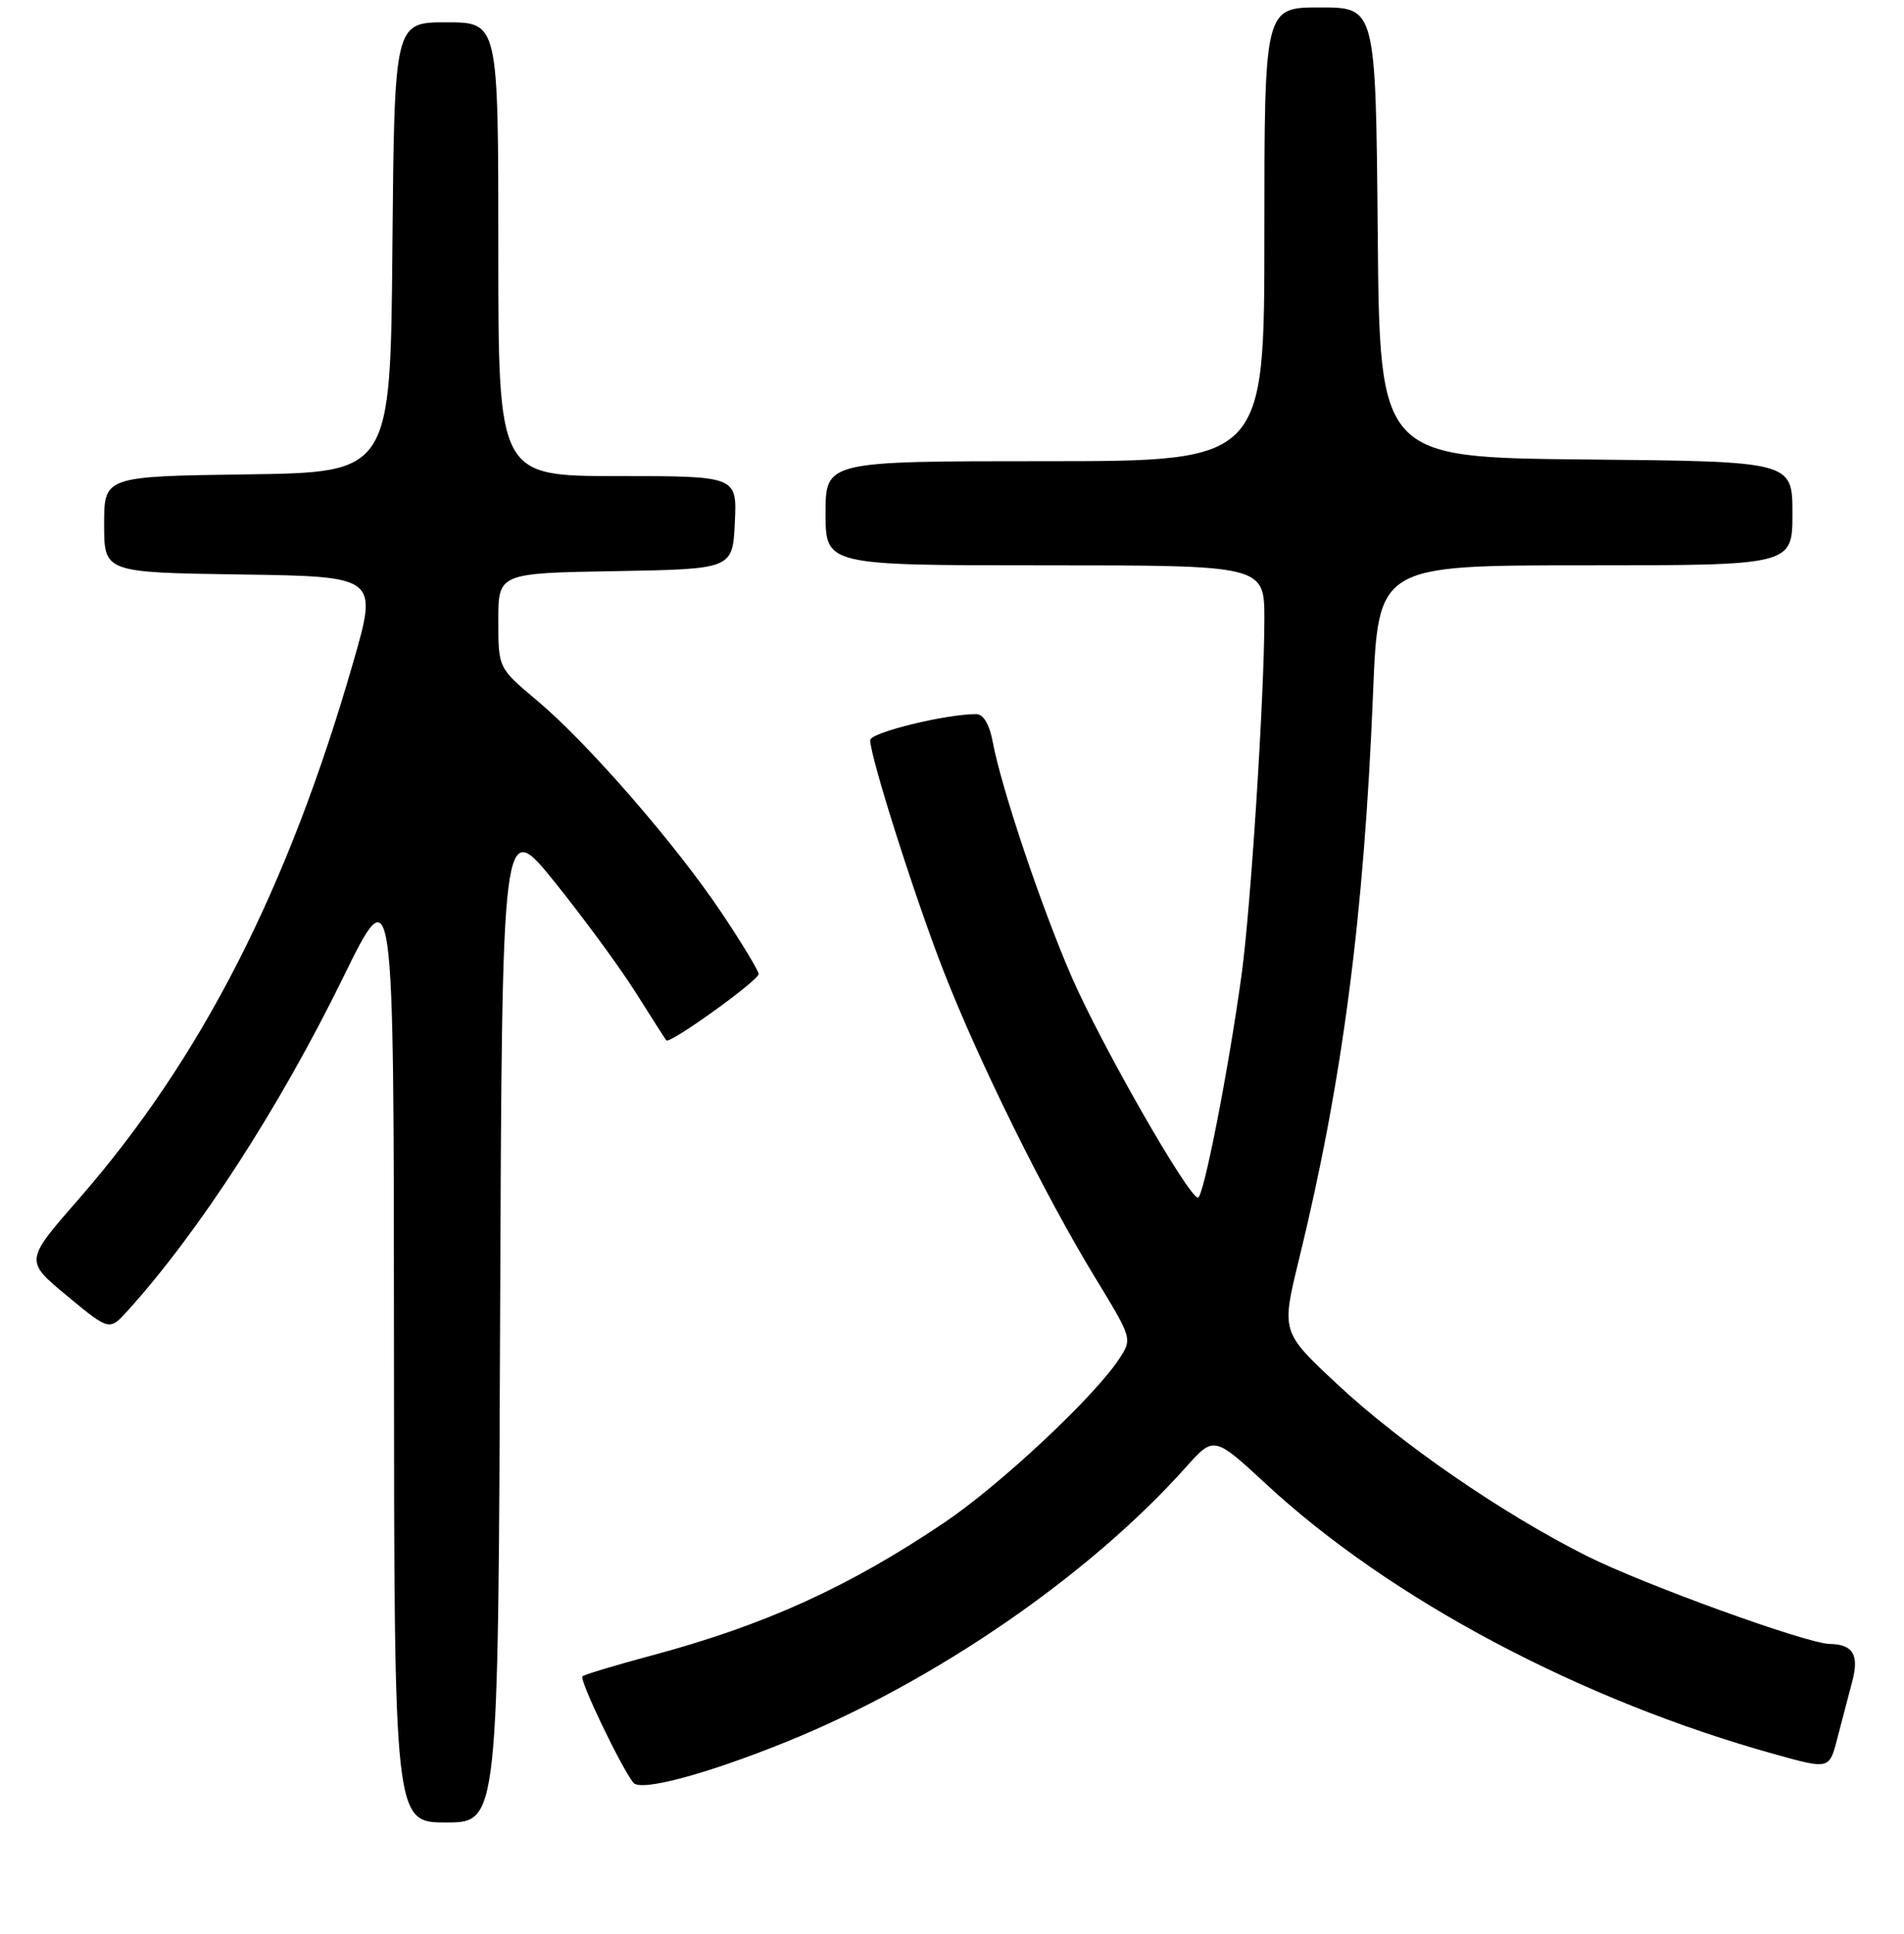 <?xml version="1.0" encoding="UTF-8" standalone="no"?>
<!DOCTYPE svg PUBLIC "-//W3C//DTD SVG 1.1//EN" "http://www.w3.org/Graphics/SVG/1.1/DTD/svg11.dtd" >
<svg xmlns="http://www.w3.org/2000/svg" xmlns:xlink="http://www.w3.org/1999/xlink" version="1.1" viewBox="0 0 256 260">
 <g >
 <path fill="currentColor"
d=" M 67.24 177.39 C 67.50 109.79 67.50 109.79 74.63 118.64 C 78.55 123.52 83.45 130.20 85.52 133.50 C 87.60 136.80 89.42 139.66 89.59 139.86 C 90.04 140.41 102.00 131.81 102.00 130.94 C 102.00 130.51 99.77 126.83 97.04 122.74 C 90.85 113.49 78.99 99.85 72.17 94.14 C 67.00 89.81 67.00 89.81 67.00 83.43 C 67.00 77.05 67.00 77.05 82.75 76.78 C 98.50 76.50 98.50 76.50 98.80 70.25 C 99.10 64.00 99.10 64.00 83.05 64.00 C 67.00 64.00 67.00 64.00 67.00 33.50 C 67.00 3.00 67.00 3.00 60.01 3.00 C 53.03 3.00 53.03 3.00 52.76 33.25 C 52.50 63.50 52.50 63.50 33.25 63.77 C 14.00 64.04 14.00 64.04 14.00 70.50 C 14.00 76.96 14.00 76.96 32.40 77.23 C 50.81 77.50 50.81 77.50 47.50 89.00 C 38.71 119.56 27.03 142.39 10.50 161.29 C 3.33 169.50 3.33 169.50 9.02 174.21 C 14.71 178.92 14.71 178.92 17.16 176.21 C 26.77 165.58 37.57 148.89 46.09 131.50 C 52.95 117.50 52.95 117.50 52.97 181.25 C 53.00 245.00 53.00 245.00 59.99 245.00 C 66.99 245.00 66.99 245.00 67.24 177.39 Z  M 105.73 234.16 C 125.61 226.12 146.40 211.84 159.43 197.26 C 163.22 193.02 163.22 193.02 170.30 199.57 C 187.01 215.04 212.64 228.63 238.78 235.87 C 245.96 237.86 245.96 237.86 247.04 233.68 C 247.64 231.38 248.54 227.94 249.04 226.04 C 249.99 222.45 249.15 221.06 246.00 221.00 C 242.88 220.94 220.92 212.98 213.32 209.16 C 201.93 203.43 188.39 194.11 179.75 186.04 C 172.27 179.05 172.27 179.05 174.66 169.28 C 180.49 145.44 183.39 123.28 184.61 93.22 C 185.31 76.00 185.31 76.00 213.15 76.00 C 241.00 76.00 241.00 76.00 241.00 69.02 C 241.00 62.03 241.00 62.03 213.25 61.77 C 185.50 61.50 185.50 61.50 185.24 31.25 C 184.97 1.00 184.97 1.00 177.49 1.00 C 170.00 1.00 170.00 1.00 170.00 31.50 C 170.00 62.00 170.00 62.00 140.50 62.00 C 111.00 62.00 111.00 62.00 111.00 69.00 C 111.00 76.00 111.00 76.00 140.50 76.00 C 170.00 76.00 170.00 76.00 170.00 83.25 C 169.99 93.59 168.16 122.15 166.94 131.00 C 165.17 143.89 161.82 161.00 161.07 161.00 C 159.81 161.00 148.02 140.39 144.06 131.26 C 139.98 121.85 134.63 105.92 133.48 99.75 C 133.03 97.36 132.22 96.00 131.25 96.00 C 127.13 96.00 117.00 98.49 117.00 99.50 C 117.00 101.75 123.01 120.66 126.88 130.58 C 131.66 142.83 140.46 160.62 147.23 171.73 C 152.25 179.97 152.25 179.97 150.47 182.69 C 147.13 187.78 134.51 199.59 126.99 204.67 C 114.13 213.34 102.83 218.48 87.62 222.55 C 82.74 223.86 78.55 225.12 78.31 225.36 C 77.86 225.81 83.51 237.60 85.16 239.66 C 86.14 240.88 94.89 238.54 105.73 234.16 Z "/>
</g>
</svg>